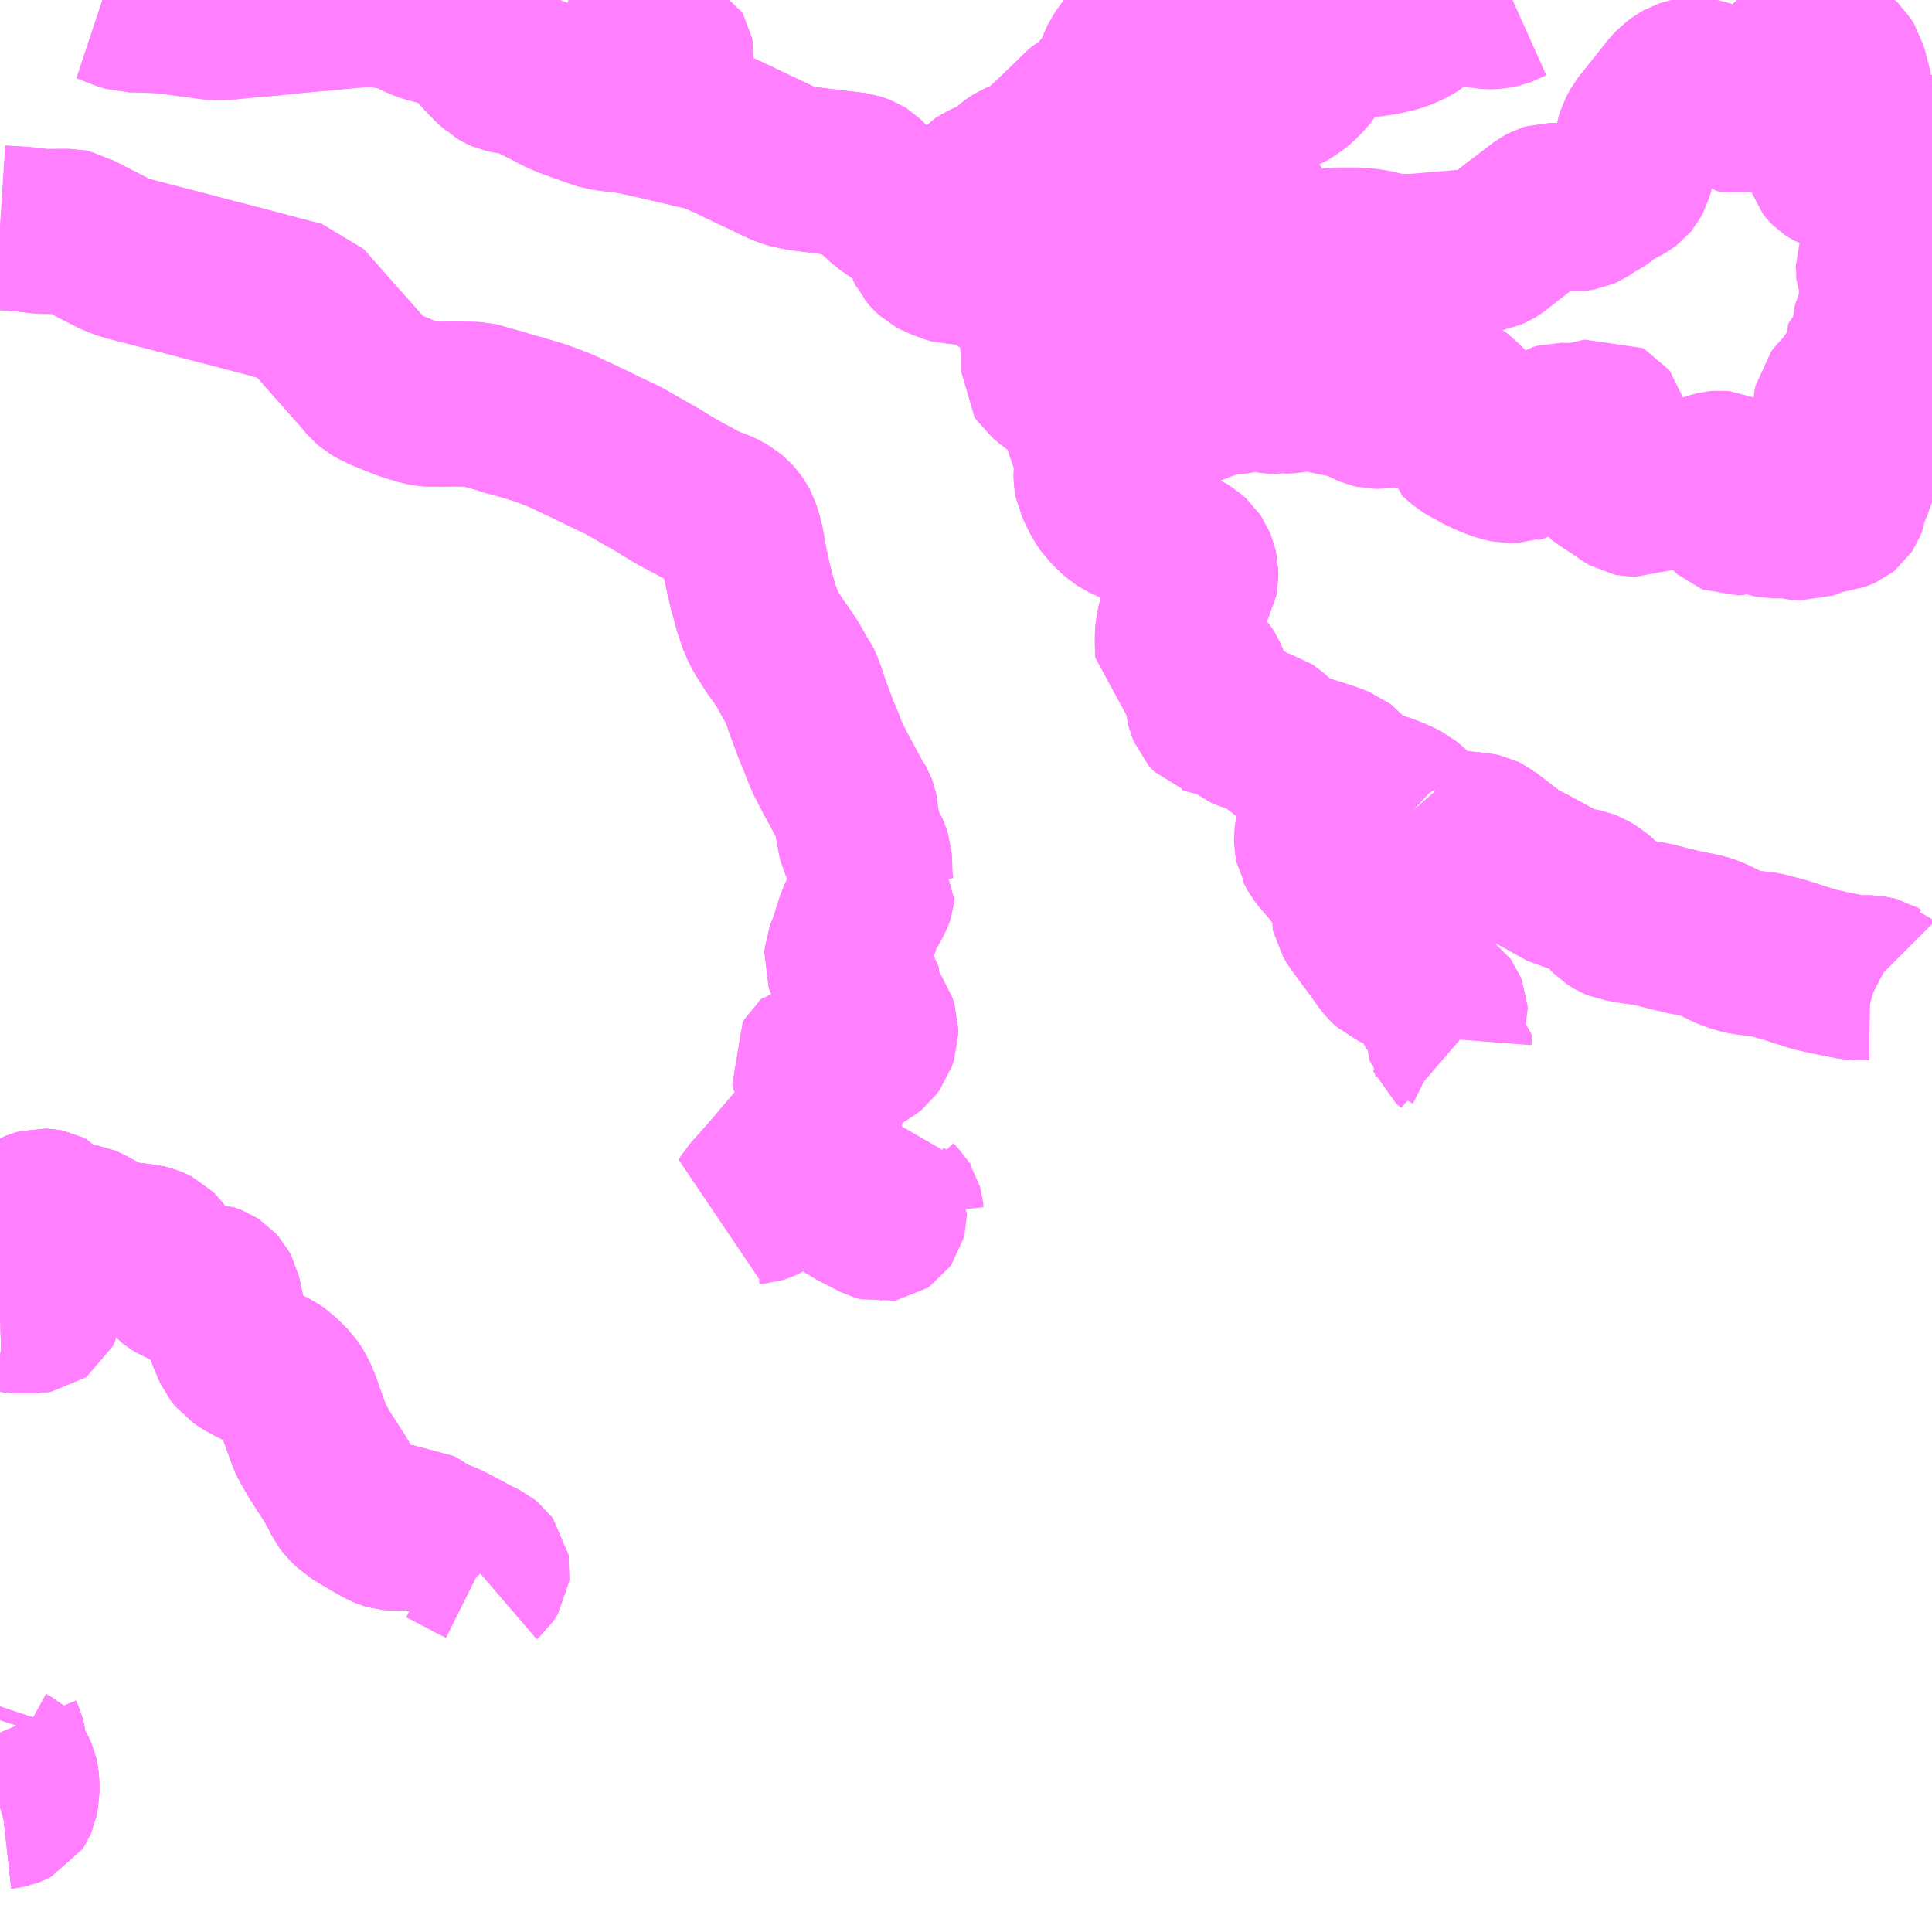 <?xml version="1.0" encoding="UTF-8"?>
<svg  xmlns="http://www.w3.org/2000/svg" xmlns:xlink="http://www.w3.org/1999/xlink" xmlns:go="http://purl.org/svgmap/profile" property="N07_001,N07_002,N07_003,N07_004,N07_005,N07_006,N07_007" viewBox="13833.984 -3708.984 8.789 8.789" go:dataArea="13833.984375 -3708.984375 8.7890625 8.7890625" >
<globalCoordinateSystem srsName="http://purl.org/crs/84" transform="matrix(100.0,0.0,0.0,-100.0,0.0,0.0)" />
<defs>
 <g id="p0" >
  <circle cx="0.0" cy="0.0" r="3" stroke="green" stroke-width="0.75" vector-effect="non-scaling-stroke" />
 </g>
</defs>
<g fill="none" fill-rule="evenodd" stroke="#FF00FF" stroke-width="0.75" opacity="0.5" vector-effect="non-scaling-stroke" stroke-linejoin="bevel" >
<path content="1,くびき野バス（株）,宮口線（中央病院・牧区方面）,12.5,10.5,10.5," xlink:title="1" d="M13840.406,-3705.291L13840.345,-3705.272L13840.34,-3705.271L13840.3,-3705.265L13840.294,-3705.264L13840.277,-3705.261L13840.244,-3705.253L13840.235,-3705.251L13840.213,-3705.25L13840.208,-3705.25L13840.192,-3705.251L13840.173,-3705.255L13840.165,-3705.256L13840.139,-3705.26L13840.121,-3705.262L13840.081,-3705.263L13840.07,-3705.264L13840.051,-3705.262L13840.041,-3705.262L13840.023,-3705.259L13840.003,-3705.246L13839.988,-3705.238L13839.985,-3705.228L13839.981,-3705.211L13839.976,-3705.188L13839.974,-3705.175L13839.973,-3705.167L13839.973,-3705.159L13839.973,-3705.152L13839.975,-3705.143L13839.976,-3705.138L13839.979,-3705.133L13839.983,-3705.124L13839.988,-3705.115L13840.001,-3705.098L13840.016,-3705.08L13840.032,-3705.062L13840.038,-3705.055L13840.078,-3705.006L13840.095,-3704.984L13840.114,-3704.967L13840.129,-3704.96L13840.151,-3704.953L13840.164,-3704.944L13840.17,-3704.938L13840.173,-3704.929L13840.173,-3704.919L13840.162,-3704.897L13840.158,-3704.887L13840.149,-3704.866L13840.142,-3704.849L13840.141,-3704.836L13840.144,-3704.822L13840.161,-3704.794L13840.244,-3704.682L13840.289,-3704.619L13840.305,-3704.601L13840.316,-3704.591L13840.337,-3704.582L13840.358,-3704.576L13840.376,-3704.567L13840.383,-3704.563L13840.39,-3704.559L13840.404,-3704.551L13840.441,-3704.522L13840.478,-3704.483L13840.488,-3704.471L13840.494,-3704.456L13840.498,-3704.441L13840.504,-3704.433L13840.512,-3704.428L13840.532,-3704.417L13840.549,-3704.405L13840.554,-3704.398L13840.558,-3704.388L13840.559,-3704.372L13840.553,-3704.353L13840.549,-3704.33L13840.557,-3704.314L13840.563,-3704.309L13840.571,-3704.304L13840.579,-3704.3L13840.578,-3704.285L13840.576,-3704.259L13840.579,-3704.253L13840.581,-3704.248L13840.603,-3704.229"/>
<path content="1,くびき野バス（株）,宮口線（中央病院・牧区方面）,12.5,10.5,10.5," xlink:title="1" d="M13840.406,-3705.291L13840.413,-3705.283L13840.451,-3705.234L13840.461,-3705.227L13840.464,-3705.225L13840.488,-3705.218L13840.508,-3705.215L13840.526,-3705.211L13840.556,-3705.202L13840.571,-3705.201L13840.591,-3705.2L13840.625,-3705.192L13840.631,-3705.192L13840.637,-3705.192L13840.656,-3705.19L13840.687,-3705.188L13840.695,-3705.186L13840.715,-3705.184L13840.724,-3705.182L13840.734,-3705.177L13840.741,-3705.172L13840.744,-3705.171L13840.862,-3705.08L13840.884,-3705.066L13840.916,-3705.049L13840.936,-3705.039L13841.016,-3704.996L13841.073,-3704.964L13841.113,-3704.942L13841.139,-3704.937L13841.15,-3704.937L13841.173,-3704.933L13841.191,-3704.929L13841.204,-3704.924L13841.219,-3704.915L13841.234,-3704.906L13841.256,-3704.887L13841.277,-3704.866L13841.306,-3704.833L13841.318,-3704.821L13841.33,-3704.813L13841.337,-3704.809L13841.344,-3704.806L13841.349,-3704.804L13841.355,-3704.803L13841.413,-3704.792L13841.434,-3704.79L13841.435,-3704.789L13841.447,-3704.788L13841.501,-3704.779L13841.583,-3704.758L13841.659,-3704.74L13841.678,-3704.737L13841.727,-3704.727L13841.744,-3704.722L13841.77,-3704.713L13841.843,-3704.677L13841.871,-3704.666L13841.911,-3704.654L13841.946,-3704.648L13841.98,-3704.646L13842.008,-3704.642L13842.056,-3704.63L13842.091,-3704.621L13842.139,-3704.606L13842.168,-3704.596L13842.192,-3704.589L13842.231,-3704.576L13842.305,-3704.559L13842.361,-3704.548L13842.395,-3704.541L13842.422,-3704.537L13842.492,-3704.536L13842.506,-3704.534L13842.521,-3704.53L13842.522,-3704.529L13842.533,-3704.523"/>
<path content="1,くびき野バス（株）,宮口線（中央病院・牧区方面）,12.5,10.5,10.5," xlink:title="1" d="M13834.45,-3708.984L13834.459,-3708.981L13834.468,-3708.978L13834.553,-3708.945L13834.564,-3708.942L13834.574,-3708.939L13834.575,-3708.939L13834.63,-3708.938L13834.679,-3708.936L13834.686,-3708.936L13834.735,-3708.933L13834.765,-3708.93L13834.784,-3708.927L13834.813,-3708.923L13834.835,-3708.92L13834.926,-3708.908L13834.949,-3708.905L13834.957,-3708.904L13834.975,-3708.904L13835.018,-3708.905L13835.044,-3708.908L13835.056,-3708.909L13835.137,-3708.917L13835.155,-3708.918L13835.221,-3708.924L13835.261,-3708.928L13835.276,-3708.929L13835.325,-3708.935L13835.417,-3708.943L13835.434,-3708.944L13835.456,-3708.947L13835.469,-3708.948L13835.477,-3708.948L13835.503,-3708.951L13835.588,-3708.959L13835.592,-3708.959L13835.632,-3708.962L13835.646,-3708.963L13835.662,-3708.963L13835.674,-3708.964L13835.684,-3708.963L13835.727,-3708.958L13835.756,-3708.954L13835.776,-3708.951L13835.784,-3708.949L13835.795,-3708.947L13835.807,-3708.944L13835.824,-3708.939L13835.845,-3708.93L13835.881,-3708.913L13835.884,-3708.912L13835.902,-3708.903L13835.927,-3708.894L13835.952,-3708.886L13836.07,-3708.864L13836.084,-3708.856L13836.094,-3708.848L13836.127,-3708.817L13836.136,-3708.805L13836.162,-3708.772L13836.17,-3708.762L13836.189,-3708.74L13836.252,-3708.679L13836.254,-3708.677L13836.271,-3708.667L13836.28,-3708.663L13836.294,-3708.66L13836.318,-3708.657L13836.348,-3708.651L13836.369,-3708.645L13836.392,-3708.638L13836.44,-3708.613L13836.494,-3708.586L13836.535,-3708.564L13836.583,-3708.544L13836.684,-3708.508L13836.707,-3708.5L13836.729,-3708.493L13836.75,-3708.49L13836.794,-3708.484L13836.81,-3708.48L13836.835,-3708.48L13836.877,-3708.473L13836.955,-3708.456L13837.167,-3708.406L13837.215,-3708.395L13837.225,-3708.391L13837.237,-3708.385L13837.251,-3708.38L13837.305,-3708.356L13837.386,-3708.317L13837.439,-3708.292L13837.531,-3708.248L13837.547,-3708.241L13837.572,-3708.231L13837.583,-3708.228L13837.611,-3708.222L13837.63,-3708.218L13837.661,-3708.214L13837.711,-3708.208L13837.756,-3708.202L13837.852,-3708.191L13837.872,-3708.188L13837.888,-3708.183L13837.901,-3708.178L13837.909,-3708.173L13837.957,-3708.125L13837.979,-3708.102L13837.985,-3708.096L13837.994,-3708.089L13837.999,-3708.084L13838.02,-3708.065L13838.044,-3708.048L13838.079,-3708.024L13838.123,-3708.002L13838.125,-3708.001L13838.146,-3707.99L13838.163,-3707.981L13838.18,-3707.969L13838.189,-3707.965L13838.195,-3707.96L13838.202,-3707.954L13838.2,-3707.921L13838.2,-3707.876L13838.211,-3707.854L13838.237,-3707.827L13838.259,-3707.815L13838.263,-3707.814L13838.305,-3707.798L13838.337,-3707.788L13838.358,-3707.789L13838.372,-3707.791L13838.393,-3707.796L13838.401,-3707.797L13838.42,-3707.802L13838.431,-3707.8L13838.454,-3707.792L13838.462,-3707.777L13838.477,-3707.763L13838.482,-3707.76L13838.507,-3707.749L13838.521,-3707.74L13838.528,-3707.737L13838.548,-3707.724L13838.551,-3707.721L13838.583,-3707.701L13838.618,-3707.671L13838.637,-3707.653L13838.666,-3707.624L13838.674,-3707.615L13838.702,-3707.585L13838.711,-3707.568L13838.716,-3707.554L13838.719,-3707.536L13838.721,-3707.519L13838.724,-3707.485L13838.726,-3707.443L13838.728,-3707.423L13838.729,-3707.36L13838.73,-3707.343L13838.729,-3707.296L13838.739,-3707.281L13838.773,-3707.253L13838.805,-3707.23L13838.844,-3707.201L13838.886,-3707.165L13838.895,-3707.154L13838.903,-3707.132L13838.914,-3707.093L13838.92,-3707.067L13838.934,-3707.025L13838.955,-3706.965L13838.962,-3706.936L13838.969,-3706.898L13838.974,-3706.873L13838.974,-3706.851L13838.973,-3706.848L13838.971,-3706.841L13838.97,-3706.829L13838.97,-3706.816L13838.971,-3706.804L13838.973,-3706.793L13838.991,-3706.755L13839.009,-3706.718L13839.028,-3706.691L13839.03,-3706.688L13839.044,-3706.675L13839.053,-3706.664L13839.082,-3706.64L13839.099,-3706.629L13839.127,-3706.615L13839.154,-3706.605L13839.165,-3706.601L13839.193,-3706.586L13839.229,-3706.556L13839.254,-3706.529L13839.273,-3706.513L13839.317,-3706.485L13839.344,-3706.472L13839.368,-3706.463L13839.383,-3706.454L13839.402,-3706.437L13839.412,-3706.422L13839.419,-3706.405L13839.424,-3706.383L13839.424,-3706.359L13839.421,-3706.343L13839.41,-3706.323L13839.395,-3706.291L13839.383,-3706.261L13839.353,-3706.166L13839.342,-3706.117L13839.34,-3706.09L13839.34,-3706.05L13839.341,-3706.002L13839.385,-3705.972L13839.421,-3705.949L13839.455,-3705.922L13839.46,-3705.916L13839.467,-3705.905L13839.47,-3705.898L13839.472,-3705.894L13839.473,-3705.891L13839.476,-3705.859L13839.476,-3705.843L13839.477,-3705.805L13839.479,-3705.785L13839.484,-3705.766L13839.49,-3705.751L13839.497,-3705.743L13839.501,-3705.739L13839.504,-3705.738L13839.516,-3705.733L13839.532,-3705.731L13839.588,-3705.73L13839.598,-3705.725L13839.608,-3705.717L13839.615,-3705.709L13839.621,-3705.7L13839.631,-3705.689L13839.656,-3705.671L13839.67,-3705.664L13839.694,-3705.658L13839.727,-3705.655L13839.744,-3705.65L13839.756,-3705.642L13839.786,-3705.616L13839.833,-3705.568L13839.843,-3705.562L13839.857,-3705.556L13839.941,-3705.533L13839.996,-3705.516L13840.035,-3705.503L13840.076,-3705.487L13840.085,-3705.48L13840.093,-3705.471L13840.109,-3705.431L13840.121,-3705.409L13840.128,-3705.401L13840.142,-3705.394L13840.177,-3705.387L13840.218,-3705.379L13840.252,-3705.371L13840.286,-3705.36L13840.333,-3705.341L13840.341,-3705.338L13840.36,-3705.327L13840.371,-3705.322L13840.372,-3705.32L13840.383,-3705.312L13840.392,-3705.304L13840.406,-3705.291"/>
<path content="1,くびき野バス（株）,清里線_01_on,3.5,3.0,3.0," xlink:title="1" d="M13833.984,-3707.948L13834.098,-3707.94L13834.136,-3707.936L13834.166,-3707.932L13834.185,-3707.931L13834.299,-3707.932L13834.313,-3707.929L13834.323,-3707.923L13834.411,-3707.878L13834.511,-3707.827L13834.559,-3707.809L13834.58,-3707.804L13834.711,-3707.77L13834.812,-3707.744L13834.918,-3707.716L13835.05,-3707.682L13835.221,-3707.637L13835.246,-3707.63L13835.304,-3707.615L13835.358,-3707.602L13835.523,-3707.415L13835.533,-3707.405L13835.535,-3707.402L13835.6,-3707.328L13835.615,-3707.312L13835.668,-3707.25L13835.681,-3707.239L13835.702,-3707.227L13835.717,-3707.22L13835.731,-3707.213L13835.836,-3707.171L13835.893,-3707.154L13835.909,-3707.149L13835.928,-3707.146L13835.951,-3707.145L13835.972,-3707.146L13835.977,-3707.146L13835.991,-3707.145L13836.049,-3707.146L13836.127,-3707.145L13836.151,-3707.144L13836.164,-3707.141L13836.191,-3707.133L13836.26,-3707.114L13836.303,-3707.1L13836.331,-3707.093L13836.436,-3707.062L13836.485,-3707.044L13836.536,-3707.024L13836.564,-3707.011L13836.672,-3706.96L13836.719,-3706.937L13836.792,-3706.902L13836.816,-3706.891L13836.986,-3706.794L13837.019,-3706.773L13837.061,-3706.748L13837.116,-3706.718L13837.144,-3706.703L13837.185,-3706.681L13837.218,-3706.667L13837.247,-3706.657L13837.268,-3706.647L13837.291,-3706.634L13837.308,-3706.62L13837.32,-3706.607L13837.332,-3706.59L13837.338,-3706.579L13837.348,-3706.55L13837.358,-3706.511L13837.362,-3706.496L13837.365,-3706.466L13837.385,-3706.371L13837.398,-3706.314L13837.424,-3706.218L13837.431,-3706.198L13837.433,-3706.192L13837.447,-3706.151L13837.465,-3706.115L13837.479,-3706.092L13837.497,-3706.064L13837.508,-3706.046L13837.54,-3706.002L13837.569,-3705.958L13837.582,-3705.936L13837.59,-3705.919L13837.595,-3705.91L13837.601,-3705.899L13837.618,-3705.876L13837.625,-3705.862L13837.639,-3705.825L13837.653,-3705.782L13837.664,-3705.751L13837.695,-3705.668L13837.702,-3705.651L13837.72,-3705.608L13837.729,-3705.584L13837.733,-3705.57L13837.74,-3705.556L13837.749,-3705.533L13837.78,-3705.474L13837.846,-3705.352L13837.859,-3705.327L13837.864,-3705.323L13837.871,-3705.311L13837.874,-3705.303L13837.876,-3705.293L13837.881,-3705.251L13837.887,-3705.219L13837.89,-3705.206L13837.895,-3705.173L13837.898,-3705.161L13837.905,-3705.146L13837.928,-3705.109L13837.932,-3705.1L13837.939,-3705.078L13837.94,-3705.062L13837.941,-3705.054L13837.941,-3705.016L13837.945,-3704.964L13837.947,-3704.951L13837.948,-3704.943L13837.95,-3704.934L13837.953,-3704.93L13837.952,-3704.921L13837.949,-3704.912L13837.946,-3704.905L13837.929,-3704.874L13837.902,-3704.826L13837.897,-3704.81L13837.89,-3704.795L13837.857,-3704.69L13837.847,-3704.665L13837.837,-3704.639L13837.835,-3704.617L13837.844,-3704.591L13837.881,-3704.55L13837.884,-3704.517L13837.884,-3704.442L13837.893,-3704.423L13837.958,-3704.335L13837.968,-3704.303L13837.968,-3704.281L13837.958,-3704.251L13837.941,-3704.228L13837.919,-3704.21L13837.896,-3704.198L13837.864,-3704.19L13837.725,-3704.173L13837.707,-3704.169L13837.701,-3704.163L13837.693,-3704.156L13837.686,-3704.144L13837.681,-3704.136L13837.687,-3704.11L13837.706,-3704.091L13837.722,-3704.082L13837.729,-3704.067L13837.73,-3704.053L13837.728,-3704.034L13837.726,-3704.004L13837.721,-3703.963L13837.719,-3703.939L13837.714,-3703.908L13837.707,-3703.887L13837.698,-3703.874L13837.688,-3703.862L13837.658,-3703.825L13837.646,-3703.812L13837.631,-3703.794L13837.608,-3703.768L13837.518,-3703.662L13837.481,-3703.619L13837.446,-3703.579L13837.402,-3703.531"/>
<path content="1,くびき野バス（株）,清里線_02_on,7.5,4.0,4.0," xlink:title="1" d="M13833.984,-3707.948L13834.064,-3707.943L13834.098,-3707.94L13834.136,-3707.936L13834.166,-3707.932L13834.185,-3707.931L13834.299,-3707.932L13834.313,-3707.929L13834.323,-3707.923L13834.411,-3707.878L13834.511,-3707.827L13834.559,-3707.809L13834.58,-3707.804L13834.711,-3707.77L13834.812,-3707.744L13834.918,-3707.716L13835.05,-3707.682L13835.221,-3707.637L13835.246,-3707.63L13835.304,-3707.615L13835.358,-3707.602L13835.523,-3707.415L13835.533,-3707.405L13835.545,-3707.391L13835.6,-3707.328L13835.615,-3707.312L13835.668,-3707.25L13835.681,-3707.239L13835.702,-3707.227L13835.717,-3707.22L13835.731,-3707.213L13835.836,-3707.171L13835.893,-3707.154L13835.909,-3707.149L13835.928,-3707.146L13835.951,-3707.145L13835.97,-3707.146L13835.974,-3707.146L13835.977,-3707.146L13835.991,-3707.145L13836.048,-3707.146L13836.127,-3707.145L13836.151,-3707.144L13836.164,-3707.141L13836.191,-3707.133L13836.26,-3707.114L13836.303,-3707.1L13836.331,-3707.093L13836.436,-3707.062L13836.485,-3707.044L13836.536,-3707.024L13836.564,-3707.011L13836.672,-3706.96L13836.719,-3706.937L13836.792,-3706.902L13836.816,-3706.891L13836.986,-3706.794L13837.019,-3706.773L13837.061,-3706.748L13837.116,-3706.718L13837.144,-3706.703L13837.185,-3706.681L13837.218,-3706.667L13837.247,-3706.657L13837.268,-3706.647L13837.291,-3706.634L13837.308,-3706.62L13837.32,-3706.607L13837.332,-3706.59L13837.338,-3706.579L13837.348,-3706.55L13837.358,-3706.511L13837.362,-3706.496L13837.365,-3706.466L13837.385,-3706.371L13837.398,-3706.314L13837.424,-3706.218L13837.431,-3706.198L13837.433,-3706.192L13837.447,-3706.151L13837.465,-3706.115L13837.479,-3706.092L13837.502,-3706.056L13837.508,-3706.046L13837.54,-3706.002L13837.569,-3705.958L13837.582,-3705.936L13837.592,-3705.917L13837.595,-3705.91L13837.601,-3705.899L13837.618,-3705.876L13837.625,-3705.862L13837.639,-3705.825L13837.653,-3705.782L13837.664,-3705.751L13837.695,-3705.668L13837.702,-3705.651L13837.72,-3705.608L13837.722,-3705.601L13837.74,-3705.556L13837.78,-3705.474L13837.798,-3705.441L13837.826,-3705.389L13837.846,-3705.352L13837.859,-3705.327L13837.864,-3705.323L13837.871,-3705.311L13837.874,-3705.303L13837.876,-3705.293L13837.881,-3705.251L13837.887,-3705.219L13837.89,-3705.206L13837.895,-3705.173L13837.898,-3705.161L13837.905,-3705.146L13837.928,-3705.109L13837.932,-3705.1L13837.939,-3705.078L13837.94,-3705.062L13837.941,-3705.04L13837.941,-3705.016L13837.942,-3704.999L13837.945,-3704.964L13837.947,-3704.951L13837.948,-3704.943L13837.95,-3704.934L13837.953,-3704.93L13837.952,-3704.921L13837.949,-3704.912L13837.946,-3704.905L13837.929,-3704.874L13837.902,-3704.826L13837.897,-3704.81L13837.89,-3704.795L13837.857,-3704.69L13837.847,-3704.665L13837.837,-3704.639L13837.835,-3704.617L13837.844,-3704.591L13837.881,-3704.55L13837.884,-3704.517L13837.884,-3704.442L13837.893,-3704.423L13837.958,-3704.335L13837.968,-3704.303L13837.968,-3704.281L13837.958,-3704.251L13837.941,-3704.228L13837.919,-3704.21L13837.896,-3704.198L13837.864,-3704.19L13837.725,-3704.173L13837.707,-3704.169L13837.701,-3704.163L13837.693,-3704.156L13837.686,-3704.144L13837.681,-3704.136L13837.687,-3704.11L13837.706,-3704.091L13837.722,-3704.082L13837.729,-3704.067L13837.73,-3704.053L13837.728,-3704.034L13837.726,-3704.004L13837.721,-3703.963L13837.719,-3703.939L13837.714,-3703.908L13837.707,-3703.887L13837.698,-3703.874L13837.682,-3703.855L13837.658,-3703.825L13837.646,-3703.812L13837.631,-3703.794L13837.608,-3703.768L13837.518,-3703.662L13837.481,-3703.619L13837.402,-3703.531L13837.391,-3703.513L13837.415,-3703.517L13837.431,-3703.518L13837.444,-3703.522L13837.466,-3703.532L13837.476,-3703.536L13837.506,-3703.557L13837.524,-3703.568L13837.528,-3703.571L13837.538,-3703.575L13837.575,-3703.577L13837.606,-3703.579L13837.64,-3703.581L13837.685,-3703.583L13837.734,-3703.583L13837.767,-3703.583L13837.772,-3703.582L13837.784,-3703.58L13837.791,-3703.576L13837.795,-3703.574L13837.806,-3703.568L13837.826,-3703.554L13837.834,-3703.546L13837.862,-3703.501L13837.87,-3703.495L13837.903,-3703.479L13837.969,-3703.445L13837.977,-3703.441L13837.984,-3703.439L13837.992,-3703.437L13837.998,-3703.438L13838.001,-3703.44L13838.006,-3703.447L13838.007,-3703.451L13838.007,-3703.463L13837.997,-3703.486L13837.982,-3703.514L13837.978,-3703.521L13837.976,-3703.527L13837.977,-3703.534L13837.979,-3703.545L13837.981,-3703.551L13837.985,-3703.561L13837.99,-3703.567L13838.001,-3703.571L13838.027,-3703.577L13838.035,-3703.551L13838.042,-3703.535L13838.05,-3703.524L13838.072,-3703.501L13838.079,-3703.49L13838.084,-3703.472L13838.086,-3703.453L13838.091,-3703.442L13838.097,-3703.435L13838.114,-3703.424L13838.156,-3703.404L13838.169,-3703.395L13838.18,-3703.387"/>
<path content="1,頸南バス（株）,新井・板倉線（上関田線A）,12.5,7.5,7.5," xlink:title="1" d="M13833.984,-3703.025L13834.023,-3703.026L13834.039,-3703.023L13834.062,-3703.022L13834.142,-3703.021L13834.154,-3703.023L13834.161,-3703.028L13834.167,-3703.04L13834.169,-3703.048L13834.17,-3703.061L13834.173,-3703.223L13834.174,-3703.274L13834.171,-3703.285L13834.166,-3703.296L13834.156,-3703.309L13834.127,-3703.33L13834.116,-3703.341L13834.108,-3703.352L13834.102,-3703.367L13834.099,-3703.381L13834.099,-3703.392L13834.101,-3703.407L13834.104,-3703.421L13834.112,-3703.435L13834.125,-3703.45L13834.135,-3703.461L13834.146,-3703.467L13834.156,-3703.471L13834.171,-3703.475L13834.189,-3703.474L13834.199,-3703.472L13834.207,-3703.468L13834.214,-3703.459L13834.219,-3703.439L13834.215,-3703.417L13834.214,-3703.389L13834.218,-3703.376L13834.225,-3703.367L13834.233,-3703.36L13834.245,-3703.357L13834.261,-3703.356L13834.28,-3703.363L13834.296,-3703.376L13834.306,-3703.387L13834.323,-3703.41L13834.365,-3703.402L13834.38,-3703.396L13834.41,-3703.379L13834.447,-3703.36L13834.489,-3703.337L13834.518,-3703.328L13834.628,-3703.315L13834.64,-3703.314L13834.659,-3703.309L13834.676,-3703.302L13834.688,-3703.296L13834.698,-3703.286L13834.704,-3703.278L13834.736,-3703.221L13834.741,-3703.209L13834.745,-3703.206L13834.752,-3703.191L13834.77,-3703.171L13834.779,-3703.164L13834.797,-3703.153L13834.819,-3703.144L13834.841,-3703.14L13834.852,-3703.138L13834.875,-3703.136L13834.931,-3703.135L13834.937,-3703.133L13834.947,-3703.129L13834.961,-3703.12L13834.97,-3703.11L13834.977,-3703.097L13834.983,-3703.071L13834.998,-3703.001L13835.005,-3702.971L13835.007,-3702.964L13835.032,-3702.9L13835.051,-3702.855L13835.056,-3702.844L13835.073,-3702.823L13835.095,-3702.808L13835.104,-3702.802L13835.137,-3702.784L13835.214,-3702.745L13835.234,-3702.733L13835.25,-3702.722L13835.272,-3702.7L13835.301,-3702.671L13835.309,-3702.659L13835.324,-3702.633L13835.34,-3702.596L13835.361,-3702.536L13835.382,-3702.479L13835.392,-3702.449L13835.403,-3702.426L13835.438,-3702.365L13835.512,-3702.25L13835.535,-3702.209L13835.555,-3702.168L13835.568,-3702.151L13835.596,-3702.124L13835.66,-3702.085L13835.686,-3702.07L13835.733,-3702.043L13835.752,-3702.036L13835.759,-3702.034L13835.784,-3702.032L13835.842,-3702.034L13835.863,-3702.034L13835.884,-3702.022L13835.897,-3702.013L13835.905,-3702.008L13835.939,-3701.981L13835.947,-3701.976L13835.952,-3701.968L13835.985,-3701.968L13835.997,-3701.964L13836.032,-3701.947L13836.056,-3701.934L13836.095,-3701.914L13836.109,-3701.906L13836.114,-3701.904L13836.125,-3701.897L13836.172,-3701.874L13836.18,-3701.87L13836.191,-3701.861L13836.2,-3701.849L13836.201,-3701.843L13836.2,-3701.835L13836.197,-3701.83L13836.189,-3701.818L13836.182,-3701.812"/>
<path content="1,頸南バス（株）,新井・板倉線（山寺薬師線A）,12.5,7.5,7.5," xlink:title="1" d="M13833.984,-3700.762L13833.994,-3700.765L13834.003,-3700.766L13834.022,-3700.77L13834.035,-3700.775L13834.047,-3700.781L13834.051,-3700.787L13834.054,-3700.794L13834.061,-3700.83L13834.061,-3700.863L13834.059,-3700.89L13834.056,-3700.904L13834.052,-3700.913L13834.043,-3700.93L13834.036,-3700.936L13834.014,-3700.948L13834.003,-3700.957L13834,-3700.961L13834,-3700.977L13834.005,-3701.012L13834.005,-3701.032L13834.004,-3701.045L13833.998,-3701.067L13833.992,-3701.083L13833.984,-3701.102M13833.984,-3701.159L13834,-3701.209L13834.002,-3701.215"/>
<path content="3,上越市,坪山線,3.0,0.0,0.0," xlink:title="3" d="M13838.454,-3707.792L13838.462,-3707.777L13838.477,-3707.763L13838.482,-3707.76L13838.507,-3707.749L13838.521,-3707.74L13838.528,-3707.737L13838.548,-3707.724L13838.551,-3707.721L13838.583,-3707.701L13838.618,-3707.671L13838.637,-3707.653L13838.666,-3707.624L13838.674,-3707.615L13838.682,-3707.608L13838.702,-3707.585L13838.708,-3707.577L13838.716,-3707.554L13838.719,-3707.536L13838.721,-3707.519L13838.724,-3707.485L13838.726,-3707.443L13838.728,-3707.423L13838.655,-3707.402"/>
<path content="3,上越市,坪山線,3.0,0.0,0.0," xlink:title="3" d="M13838.454,-3707.792L13838.476,-3707.788L13838.503,-3707.788L13838.516,-3707.79L13838.557,-3707.795L13838.587,-3707.793L13838.629,-3707.78L13838.736,-3707.735L13838.788,-3707.714L13838.795,-3707.71L13838.811,-3707.705L13838.813,-3707.704L13838.846,-3707.688L13838.885,-3707.663L13838.912,-3707.642L13838.945,-3707.612L13838.916,-3707.594L13838.901,-3707.583L13838.898,-3707.579L13838.896,-3707.576L13838.896,-3707.571L13838.897,-3707.561L13838.901,-3707.541L13838.903,-3707.523L13838.903,-3707.521"/>
<path content="3,上越市,坪山線,3.0,0.0,0.0," xlink:title="3" d="M13838.327,-3707.849L13838.344,-3707.84L13838.364,-3707.829L13838.391,-3707.816L13838.42,-3707.802L13838.431,-3707.8L13838.454,-3707.792"/>
<path content="3,上越市,坪山線,3.0,0.0,0.0," xlink:title="3" d="M13838.327,-3707.849L13838.298,-3707.865L13838.286,-3707.872L13838.276,-3707.881L13838.27,-3707.885L13838.248,-3707.904L13838.231,-3707.927L13838.214,-3707.945L13838.202,-3707.954L13838.189,-3707.965L13838.18,-3707.969L13838.163,-3707.981L13838.146,-3707.99L13838.125,-3708.001L13838.123,-3708.002L13838.079,-3708.024L13838.044,-3708.048L13838.02,-3708.065L13837.999,-3708.084L13837.994,-3708.089L13837.985,-3708.096L13837.979,-3708.102L13837.957,-3708.125L13837.928,-3708.155L13837.909,-3708.173L13837.901,-3708.178L13837.888,-3708.183L13837.872,-3708.188L13837.852,-3708.191L13837.756,-3708.202L13837.711,-3708.208L13837.661,-3708.214L13837.63,-3708.218L13837.624,-3708.22L13837.611,-3708.222L13837.593,-3708.225L13837.572,-3708.231L13837.547,-3708.241L13837.531,-3708.248L13837.439,-3708.292L13837.386,-3708.317L13837.305,-3708.356L13837.251,-3708.38L13837.237,-3708.385L13837.225,-3708.391L13837.211,-3708.396L13837.194,-3708.401L13837.19,-3708.402L13837.185,-3708.403L13837.167,-3708.406L13837.135,-3708.414L13836.953,-3708.457L13836.877,-3708.473L13836.835,-3708.48"/>
<path content="3,上越市,坪山線,3.0,0.0,0.0," xlink:title="3" d="M13836.835,-3708.48L13836.81,-3708.48"/>
<path content="3,上越市,坪山線,3.0,0.0,0.0," xlink:title="3" d="M13836.835,-3708.48L13836.88,-3708.494L13836.897,-3708.5L13836.915,-3708.509L13836.931,-3708.524L13836.938,-3708.534L13836.945,-3708.549L13836.959,-3708.608L13836.975,-3708.638L13836.989,-3708.654L13837.013,-3708.68L13837.027,-3708.697L13837.039,-3708.716L13837.04,-3708.726L13837.038,-3708.736L13837.034,-3708.743L13837.024,-3708.748L13837.004,-3708.752L13836.955,-3708.763L13836.932,-3708.77L13836.922,-3708.776L13836.917,-3708.782L13836.915,-3708.793L13836.919,-3708.83L13836.921,-3708.848L13836.925,-3708.863L13836.929,-3708.876L13836.935,-3708.887L13836.946,-3708.909L13836.964,-3708.939L13836.974,-3708.953L13836.984,-3708.963L13836.994,-3708.971L13837.01,-3708.974L13837.067,-3708.982L13837.085,-3708.984"/>
<path content="3,上越市,坪山線,3.0,0.0,0.0," xlink:title="3" d="M13839.646,-3708.984L13839.646,-3708.983L13839.642,-3708.977L13839.631,-3708.972L13839.617,-3708.972L13839.594,-3708.972L13839.562,-3708.976L13839.537,-3708.978L13839.511,-3708.98L13839.49,-3708.981L13839.48,-3708.979L13839.463,-3708.976L13839.426,-3708.963L13839.417,-3708.959L13839.406,-3708.954L13839.397,-3708.948L13839.394,-3708.945L13839.389,-3708.94L13839.373,-3708.919L13839.365,-3708.911L13839.36,-3708.905L13839.354,-3708.9L13839.35,-3708.895L13839.332,-3708.878L13839.323,-3708.872L13839.315,-3708.866L13839.306,-3708.862L13839.298,-3708.859L13839.281,-3708.854L13839.269,-3708.849L13839.262,-3708.847L13839.249,-3708.842L13839.229,-3708.833L13839.216,-3708.826L13839.201,-3708.818L13839.194,-3708.814L13839.179,-3708.805L13839.17,-3708.798L13839.149,-3708.78L13839.139,-3708.772L13839.126,-3708.76L13839.119,-3708.751L13839.113,-3708.744L13839.105,-3708.734L13839.096,-3708.72L13839.089,-3708.709L13839.082,-3708.694L13839.078,-3708.686L13839.074,-3708.675L13839.072,-3708.669L13839.067,-3708.658L13839.064,-3708.649L13839.06,-3708.638L13839.035,-3708.598L13839.015,-3708.574L13838.976,-3708.525L13838.958,-3708.502L13838.952,-3708.501L13838.948,-3708.5L13838.941,-3708.498L13838.926,-3708.491L13838.917,-3708.483L13838.798,-3708.368L13838.731,-3708.305L13838.7,-3708.282L13838.686,-3708.272L13838.65,-3708.253L13838.614,-3708.238L13838.6,-3708.229L13838.593,-3708.224L13838.584,-3708.216L13838.563,-3708.195L13838.549,-3708.183L13838.519,-3708.165L13838.498,-3708.157L13838.477,-3708.15L13838.459,-3708.142L13838.444,-3708.132L13838.43,-3708.117L13838.413,-3708.096L13838.391,-3708.062L13838.381,-3708.041L13838.377,-3708.027L13838.377,-3707.985L13838.378,-3707.964L13838.379,-3707.955L13838.378,-3707.92L13838.371,-3707.898L13838.363,-3707.887L13838.327,-3707.849"/>
<path content="3,上越市,宮口線,12.0,11.0,0.0," xlink:title="3" d="M13840.406,-3705.291L13840.345,-3705.272L13840.34,-3705.271L13840.3,-3705.265L13840.294,-3705.264L13840.277,-3705.261L13840.244,-3705.253L13840.235,-3705.251L13840.208,-3705.25L13840.192,-3705.251L13840.173,-3705.255L13840.165,-3705.256L13840.139,-3705.26L13840.121,-3705.262L13840.081,-3705.263L13840.07,-3705.264L13840.051,-3705.262L13840.041,-3705.262L13840.023,-3705.259L13840.003,-3705.246L13839.988,-3705.238L13839.985,-3705.228L13839.981,-3705.211L13839.976,-3705.188L13839.974,-3705.175L13839.973,-3705.167L13839.973,-3705.159L13839.973,-3705.152L13839.975,-3705.143L13839.976,-3705.138L13839.979,-3705.133L13839.983,-3705.124L13839.988,-3705.115L13840.001,-3705.098L13840.016,-3705.08L13840.032,-3705.062L13840.038,-3705.055L13840.078,-3705.006L13840.095,-3704.984L13840.114,-3704.967L13840.129,-3704.96L13840.151,-3704.953L13840.164,-3704.944L13840.17,-3704.938L13840.173,-3704.929L13840.173,-3704.919L13840.162,-3704.897L13840.158,-3704.887L13840.149,-3704.866L13840.142,-3704.849L13840.141,-3704.836L13840.144,-3704.822L13840.161,-3704.794L13840.244,-3704.682L13840.289,-3704.619L13840.305,-3704.601L13840.316,-3704.591L13840.337,-3704.582L13840.358,-3704.576L13840.376,-3704.567L13840.383,-3704.563L13840.39,-3704.559L13840.404,-3704.551L13840.441,-3704.522L13840.478,-3704.483L13840.488,-3704.471L13840.494,-3704.456L13840.498,-3704.441L13840.504,-3704.433L13840.512,-3704.428L13840.532,-3704.417L13840.549,-3704.405L13840.554,-3704.398L13840.558,-3704.388L13840.559,-3704.372L13840.553,-3704.353L13840.549,-3704.33L13840.557,-3704.314L13840.563,-3704.309L13840.571,-3704.304L13840.579,-3704.3L13840.578,-3704.285L13840.576,-3704.259L13840.579,-3704.253L13840.581,-3704.248L13840.589,-3704.241L13840.603,-3704.229"/>
<path content="3,上越市,宮口線,12.0,11.0,0.0," xlink:title="3" d="M13840.406,-3705.291L13840.413,-3705.283L13840.451,-3705.234L13840.461,-3705.227L13840.464,-3705.225L13840.488,-3705.218L13840.508,-3705.215L13840.526,-3705.211L13840.556,-3705.202L13840.571,-3705.201L13840.591,-3705.2L13840.625,-3705.192L13840.637,-3705.192L13840.687,-3705.188L13840.695,-3705.186L13840.715,-3705.184L13840.724,-3705.182L13840.734,-3705.177L13840.741,-3705.172L13840.744,-3705.171L13840.862,-3705.08L13840.884,-3705.066L13840.916,-3705.049L13840.936,-3705.039L13841.016,-3704.996L13841.073,-3704.964L13841.113,-3704.942L13841.139,-3704.937L13841.15,-3704.937L13841.173,-3704.933L13841.191,-3704.929L13841.204,-3704.924L13841.219,-3704.915L13841.234,-3704.906L13841.256,-3704.887L13841.277,-3704.866L13841.306,-3704.833L13841.318,-3704.821L13841.33,-3704.813L13841.337,-3704.809L13841.344,-3704.806L13841.349,-3704.804L13841.355,-3704.803L13841.413,-3704.792L13841.435,-3704.789L13841.447,-3704.788L13841.501,-3704.779L13841.583,-3704.758L13841.659,-3704.74L13841.678,-3704.737L13841.727,-3704.727L13841.744,-3704.722L13841.77,-3704.713L13841.843,-3704.677L13841.871,-3704.666L13841.911,-3704.654L13841.946,-3704.648L13841.98,-3704.646L13842.011,-3704.642L13842.056,-3704.63L13842.091,-3704.621L13842.139,-3704.606L13842.168,-3704.596L13842.192,-3704.589L13842.231,-3704.576L13842.305,-3704.559L13842.361,-3704.548L13842.395,-3704.541L13842.422,-3704.537L13842.492,-3704.536L13842.506,-3704.534L13842.521,-3704.53L13842.531,-3704.524L13842.533,-3704.523"/>
<path content="3,上越市,宮口線,12.0,11.0,0.0," xlink:title="3" d="M13834.45,-3708.984L13834.459,-3708.981L13834.468,-3708.978L13834.553,-3708.945L13834.564,-3708.942L13834.574,-3708.939L13834.575,-3708.939L13834.63,-3708.938L13834.686,-3708.936L13834.735,-3708.933L13834.765,-3708.93L13834.835,-3708.92L13834.926,-3708.908L13834.949,-3708.905L13834.957,-3708.904L13834.975,-3708.904L13835.018,-3708.905L13835.044,-3708.908L13835.056,-3708.909L13835.137,-3708.917L13835.155,-3708.918L13835.221,-3708.924L13835.261,-3708.928L13835.276,-3708.929L13835.325,-3708.935L13835.417,-3708.943L13835.434,-3708.944L13835.456,-3708.947L13835.469,-3708.948L13835.477,-3708.948L13835.503,-3708.951L13835.588,-3708.959L13835.592,-3708.959L13835.632,-3708.962L13835.646,-3708.963L13835.662,-3708.963L13835.674,-3708.964L13835.684,-3708.963L13835.727,-3708.958L13835.756,-3708.954L13835.776,-3708.951L13835.784,-3708.949L13835.795,-3708.947L13835.807,-3708.944L13835.824,-3708.939L13835.845,-3708.93L13835.881,-3708.913L13835.884,-3708.912L13835.902,-3708.903L13835.927,-3708.894L13835.952,-3708.886L13836.07,-3708.864L13836.084,-3708.856L13836.094,-3708.848L13836.127,-3708.817L13836.189,-3708.74L13836.231,-3708.696L13836.252,-3708.679L13836.254,-3708.677L13836.271,-3708.667L13836.28,-3708.663L13836.294,-3708.66L13836.318,-3708.657L13836.348,-3708.651L13836.369,-3708.645L13836.392,-3708.638L13836.44,-3708.613L13836.494,-3708.586L13836.535,-3708.564L13836.583,-3708.544L13836.684,-3708.508L13836.707,-3708.5L13836.729,-3708.493L13836.75,-3708.49L13836.794,-3708.484L13836.81,-3708.48L13836.835,-3708.48L13836.877,-3708.473L13837.167,-3708.406L13837.211,-3708.396L13837.225,-3708.391L13837.237,-3708.385L13837.251,-3708.38L13837.305,-3708.356L13837.386,-3708.317L13837.439,-3708.292L13837.531,-3708.248L13837.547,-3708.241L13837.572,-3708.231L13837.611,-3708.222L13837.63,-3708.218L13837.661,-3708.214L13837.711,-3708.208L13837.756,-3708.202L13837.852,-3708.191L13837.872,-3708.188L13837.888,-3708.183L13837.901,-3708.178L13837.909,-3708.173L13837.957,-3708.125L13837.979,-3708.102L13837.985,-3708.096L13837.994,-3708.089L13837.999,-3708.084L13838.02,-3708.065L13838.044,-3708.048L13838.079,-3708.024L13838.123,-3708.002L13838.125,-3708.001L13838.146,-3707.99L13838.163,-3707.981L13838.18,-3707.969L13838.189,-3707.965L13838.202,-3707.954L13838.2,-3707.921L13838.2,-3707.876L13838.205,-3707.861L13838.218,-3707.846L13838.227,-3707.836L13838.229,-3707.834L13838.237,-3707.827L13838.259,-3707.815L13838.305,-3707.798L13838.321,-3707.793L13838.337,-3707.788L13838.358,-3707.789L13838.372,-3707.791L13838.393,-3707.796L13838.401,-3707.797L13838.42,-3707.802L13838.431,-3707.8L13838.454,-3707.792L13838.462,-3707.777L13838.477,-3707.763L13838.482,-3707.76L13838.507,-3707.749L13838.521,-3707.74L13838.528,-3707.737L13838.548,-3707.724L13838.551,-3707.721L13838.583,-3707.701L13838.618,-3707.671L13838.637,-3707.653L13838.666,-3707.624L13838.674,-3707.615L13838.702,-3707.585L13838.708,-3707.577L13838.716,-3707.554L13838.719,-3707.536L13838.721,-3707.519L13838.724,-3707.485L13838.726,-3707.443L13838.728,-3707.423L13838.729,-3707.36L13838.73,-3707.343L13838.729,-3707.296L13838.739,-3707.281L13838.773,-3707.253L13838.805,-3707.23L13838.844,-3707.201L13838.886,-3707.165L13838.895,-3707.154L13838.903,-3707.132L13838.914,-3707.093L13838.92,-3707.067L13838.934,-3707.025L13838.955,-3706.965L13838.962,-3706.936L13838.969,-3706.898L13838.974,-3706.873L13838.974,-3706.851L13838.973,-3706.848L13838.971,-3706.841L13838.97,-3706.829L13838.97,-3706.816L13838.971,-3706.804L13838.973,-3706.793L13838.989,-3706.759L13839.009,-3706.718L13839.028,-3706.691L13839.044,-3706.675L13839.053,-3706.664L13839.082,-3706.64L13839.099,-3706.629L13839.127,-3706.615L13839.154,-3706.605L13839.165,-3706.601L13839.193,-3706.586L13839.229,-3706.556L13839.254,-3706.529L13839.273,-3706.513L13839.317,-3706.485L13839.344,-3706.472L13839.368,-3706.463L13839.383,-3706.454L13839.402,-3706.437L13839.412,-3706.422L13839.419,-3706.405L13839.424,-3706.383L13839.424,-3706.359L13839.421,-3706.343L13839.41,-3706.323L13839.395,-3706.291L13839.383,-3706.261L13839.353,-3706.166L13839.342,-3706.117L13839.339,-3706.086L13839.34,-3706.05L13839.341,-3706.002L13839.385,-3705.972L13839.421,-3705.949L13839.455,-3705.922L13839.46,-3705.916L13839.469,-3705.903L13839.47,-3705.898L13839.473,-3705.891L13839.476,-3705.859L13839.477,-3705.805L13839.479,-3705.785L13839.484,-3705.766L13839.49,-3705.751L13839.497,-3705.743L13839.501,-3705.739L13839.504,-3705.738L13839.516,-3705.733L13839.532,-3705.731L13839.588,-3705.73L13839.598,-3705.725L13839.608,-3705.717L13839.615,-3705.709L13839.621,-3705.7L13839.631,-3705.689L13839.656,-3705.671L13839.67,-3705.664L13839.694,-3705.658L13839.727,-3705.655L13839.744,-3705.65L13839.756,-3705.642L13839.786,-3705.616L13839.833,-3705.568L13839.843,-3705.562L13839.857,-3705.556L13839.941,-3705.533L13839.996,-3705.516L13840.035,-3705.503L13840.076,-3705.487L13840.085,-3705.48L13840.093,-3705.471L13840.109,-3705.431L13840.121,-3705.409L13840.128,-3705.401L13840.142,-3705.394L13840.177,-3705.387L13840.218,-3705.379L13840.252,-3705.371L13840.286,-3705.36L13840.333,-3705.341L13840.341,-3705.338L13840.371,-3705.322L13840.383,-3705.312L13840.406,-3705.291"/>
<path content="3,上越市,平山線,3.0,0.0,0.0," xlink:title="3" d="M13838.454,-3707.792L13838.462,-3707.777L13838.477,-3707.763L13838.482,-3707.76L13838.507,-3707.749L13838.521,-3707.74L13838.528,-3707.737L13838.548,-3707.724L13838.551,-3707.721L13838.583,-3707.701L13838.618,-3707.671L13838.637,-3707.653L13838.666,-3707.624L13838.674,-3707.615L13838.682,-3707.608L13838.702,-3707.585L13838.708,-3707.577L13838.716,-3707.554L13838.719,-3707.536L13838.721,-3707.519L13838.724,-3707.485L13838.726,-3707.443L13838.728,-3707.423L13838.655,-3707.402"/>
<path content="3,上越市,平山線,3.0,0.0,0.0," xlink:title="3" d="M13838.454,-3707.792L13838.476,-3707.788L13838.503,-3707.788L13838.516,-3707.79L13838.557,-3707.795L13838.587,-3707.793L13838.629,-3707.78L13838.736,-3707.735L13838.788,-3707.714L13838.795,-3707.71L13838.811,-3707.705L13838.813,-3707.704L13838.846,-3707.688L13838.885,-3707.663L13838.912,-3707.642L13838.945,-3707.612L13838.916,-3707.594L13838.901,-3707.583L13838.898,-3707.579L13838.896,-3707.576L13838.896,-3707.571L13838.897,-3707.561L13838.901,-3707.541L13838.903,-3707.523L13838.903,-3707.521"/>
<path content="3,上越市,平山線,3.0,0.0,0.0," xlink:title="3" d="M13838.327,-3707.849L13838.344,-3707.84L13838.364,-3707.829L13838.391,-3707.816L13838.42,-3707.802L13838.431,-3707.8L13838.454,-3707.792"/>
<path content="3,上越市,平山線,3.0,0.0,0.0," xlink:title="3" d="M13838.327,-3707.849L13838.298,-3707.865L13838.286,-3707.872L13838.276,-3707.881L13838.27,-3707.885L13838.248,-3707.904"/>
<path content="3,上越市,平山線,3.0,0.0,0.0," xlink:title="3" d="M13838.958,-3708.502L13838.952,-3708.501L13838.948,-3708.5L13838.941,-3708.498L13838.926,-3708.491L13838.917,-3708.483L13838.798,-3708.368L13838.731,-3708.305L13838.7,-3708.282L13838.686,-3708.272L13838.65,-3708.253L13838.614,-3708.238L13838.6,-3708.229L13838.593,-3708.224L13838.584,-3708.216L13838.563,-3708.195L13838.549,-3708.183L13838.519,-3708.165L13838.498,-3708.157L13838.477,-3708.15L13838.459,-3708.142L13838.444,-3708.132L13838.43,-3708.117L13838.413,-3708.096L13838.391,-3708.062L13838.381,-3708.041L13838.377,-3708.027L13838.377,-3707.985L13838.378,-3707.964L13838.379,-3707.955L13838.378,-3707.92L13838.371,-3707.898L13838.363,-3707.887L13838.327,-3707.849"/>
<path content="3,上越市,平山線,3.0,0.0,0.0," xlink:title="3" d="M13838.958,-3708.502L13838.976,-3708.525L13839.015,-3708.574L13839.035,-3708.598L13839.06,-3708.638L13839.064,-3708.649L13839.067,-3708.658L13839.072,-3708.669L13839.074,-3708.675L13839.078,-3708.686L13839.082,-3708.694L13839.089,-3708.709L13839.096,-3708.72L13839.105,-3708.734L13839.113,-3708.744L13839.119,-3708.751L13839.126,-3708.76L13839.139,-3708.772L13839.149,-3708.78L13839.17,-3708.798L13839.179,-3708.805L13839.194,-3708.814L13839.201,-3708.818L13839.216,-3708.826L13839.229,-3708.833L13839.249,-3708.842L13839.262,-3708.847L13839.269,-3708.849L13839.281,-3708.854L13839.298,-3708.859L13839.306,-3708.862L13839.315,-3708.866L13839.323,-3708.872L13839.332,-3708.878L13839.35,-3708.895L13839.354,-3708.9L13839.36,-3708.905L13839.365,-3708.911L13839.373,-3708.919L13839.389,-3708.94L13839.394,-3708.945L13839.397,-3708.948L13839.406,-3708.954L13839.417,-3708.959L13839.426,-3708.963L13839.463,-3708.976L13839.48,-3708.979L13839.49,-3708.981L13839.511,-3708.98L13839.537,-3708.978L13839.562,-3708.976L13839.594,-3708.972L13839.617,-3708.972L13839.631,-3708.972L13839.642,-3708.977L13839.646,-3708.983L13839.646,-3708.984"/>
<path content="3,上越市,平山線,3.0,0.0,0.0," xlink:title="3" d="M13840.865,-3708.984L13840.836,-3708.971L13840.824,-3708.965L13840.811,-3708.96L13840.795,-3708.956L13840.78,-3708.954L13840.768,-3708.953L13840.759,-3708.953L13840.749,-3708.954L13840.734,-3708.955L13840.704,-3708.961L13840.682,-3708.964L13840.664,-3708.965L13840.627,-3708.965L13840.615,-3708.965L13840.608,-3708.964L13840.598,-3708.964L13840.584,-3708.962L13840.542,-3708.956L13840.529,-3708.954L13840.515,-3708.952L13840.506,-3708.95L13840.497,-3708.946L13840.488,-3708.942L13840.477,-3708.936L13840.468,-3708.928L13840.444,-3708.908L13840.425,-3708.894L13840.416,-3708.887L13840.405,-3708.88L13840.394,-3708.874L13840.384,-3708.869L13840.373,-3708.863L13840.359,-3708.858L13840.347,-3708.853L13840.333,-3708.849L13840.316,-3708.844L13840.301,-3708.841L13840.279,-3708.836L13840.257,-3708.832L13840.221,-3708.827L13840.194,-3708.824L13840.169,-3708.823L13840.153,-3708.822L13840.122,-3708.822L13840.097,-3708.823L13840.061,-3708.823L13840.052,-3708.822L13840.044,-3708.82L13840.033,-3708.816L13840.023,-3708.812L13840.014,-3708.805L13840.002,-3708.795L13839.993,-3708.785L13839.985,-3708.775L13839.977,-3708.762L13839.966,-3708.744L13839.962,-3708.736L13839.96,-3708.73L13839.947,-3708.7L13839.929,-3708.663L13839.925,-3708.657L13839.918,-3708.648L13839.908,-3708.638L13839.885,-3708.615L13839.878,-3708.609L13839.858,-3708.594L13839.822,-3708.572L13839.762,-3708.549L13839.687,-3708.526L13839.661,-3708.521L13839.633,-3708.518L13839.588,-3708.515L13839.519,-3708.515L13839.495,-3708.518L13839.464,-3708.528L13839.442,-3708.538L13839.41,-3708.552L13839.391,-3708.557L13839.374,-3708.558L13839.363,-3708.558L13839.334,-3708.558L13839.306,-3708.555L13839.281,-3708.55L13839.263,-3708.544L13839.24,-3708.535L13839.224,-3708.527L13839.167,-3708.495L13839.155,-3708.49L13839.144,-3708.488L13839.126,-3708.487L13839.075,-3708.492L13839.008,-3708.504L13838.984,-3708.504L13838.976,-3708.504L13838.958,-3708.502"/>
<path content="3,上越市,高谷線,3.0,0.0,0.0," xlink:title="3" d="M13838.728,-3707.423L13838.655,-3707.402"/>
<path content="3,上越市,高谷線,3.0,0.0,0.0," xlink:title="3" d="M13838.728,-3707.423L13838.729,-3707.36L13838.782,-3707.329L13838.797,-3707.319L13838.816,-3707.303L13838.819,-3707.299L13838.823,-3707.29L13838.826,-3707.263L13838.828,-3707.255L13838.833,-3707.248L13838.847,-3707.234L13838.878,-3707.212L13838.912,-3707.191L13838.952,-3707.172L13838.977,-3707.162L13839.009,-3707.153L13839.042,-3707.146L13839.064,-3707.143L13839.091,-3707.14L13839.137,-3707.137L13839.258,-3707.133L13839.27,-3707.133L13839.328,-3707.133L13839.351,-3707.135L13839.372,-3707.138L13839.393,-3707.144L13839.457,-3707.169L13839.491,-3707.181L13839.539,-3707.193L13839.564,-3707.197L13839.603,-3707.201L13839.631,-3707.206L13839.672,-3707.215L13839.681,-3707.218L13839.691,-3707.219L13839.693,-3707.219L13839.696,-3707.22L13839.703,-3707.22L13839.709,-3707.219L13839.72,-3707.216L13839.734,-3707.21L13839.736,-3707.209L13839.769,-3707.204L13839.799,-3707.201L13839.81,-3707.203L13839.848,-3707.205L13839.878,-3707.21L13839.911,-3707.219L13839.936,-3707.221L13839.938,-3707.221L13839.967,-3707.22L13839.992,-3707.216L13840.029,-3707.203L13840.035,-3707.2L13840.068,-3707.188L13840.09,-3707.187L13840.12,-3707.182L13840.146,-3707.175L13840.174,-3707.164L13840.21,-3707.145L13840.227,-3707.138L13840.24,-3707.135L13840.254,-3707.135L13840.269,-3707.137L13840.285,-3707.142L13840.299,-3707.144L13840.314,-3707.143L13840.33,-3707.138L13840.349,-3707.127L13840.359,-3707.122L13840.378,-3707.125L13840.391,-3707.133L13840.402,-3707.149L13840.41,-3707.167L13840.419,-3707.177L13840.431,-3707.182L13840.44,-3707.183L13840.465,-3707.183L13840.481,-3707.181L13840.509,-3707.181L13840.539,-3707.185L13840.562,-3707.191L13840.58,-3707.19L13840.596,-3707.183L13840.607,-3707.174L13840.643,-3707.142L13840.651,-3707.133L13840.652,-3707.129L13840.652,-3707.116L13840.647,-3707.101L13840.634,-3707.057L13840.632,-3707.048L13840.625,-3707.021L13840.625,-3707.006L13840.628,-3706.995L13840.633,-3706.99L13840.653,-3706.973L13840.67,-3706.963L13840.707,-3706.943L13840.717,-3706.937L13840.752,-3706.92L13840.792,-3706.904L13840.799,-3706.901L13840.805,-3706.899L13840.835,-3706.891L13840.849,-3706.888L13840.879,-3706.888L13840.883,-3706.888L13840.888,-3706.89L13840.892,-3706.891L13840.895,-3706.892L13840.898,-3706.893L13840.903,-3706.895L13840.905,-3706.897L13840.907,-3706.898L13840.91,-3706.901L13840.912,-3706.903L13840.913,-3706.906L13840.914,-3706.909L13840.914,-3706.911L13840.915,-3706.913L13840.916,-3706.92L13840.917,-3706.931L13840.922,-3706.945L13840.928,-3706.956L13840.935,-3706.964L13840.95,-3706.976L13840.977,-3706.991L13840.985,-3706.995L13841.012,-3707.009L13841.045,-3707.034L13841.064,-3707.046L13841.078,-3707.05L13841.117,-3707.049L13841.165,-3707.048L13841.208,-3707.057L13841.229,-3707.063L13841.274,-3707.073L13841.283,-3707.068L13841.287,-3707.063L13841.289,-3707.055L13841.291,-3707.016L13841.289,-3706.963L13841.284,-3706.941L13841.267,-3706.91L13841.261,-3706.896L13841.258,-3706.883L13841.256,-3706.859L13841.256,-3706.851L13841.257,-3706.843L13841.26,-3706.837L13841.265,-3706.83L13841.291,-3706.811L13841.355,-3706.77L13841.371,-3706.757L13841.379,-3706.752L13841.385,-3706.748L13841.404,-3706.737L13841.409,-3706.736L13841.438,-3706.735L13841.445,-3706.738L13841.477,-3706.752L13841.521,-3706.758L13841.549,-3706.769L13841.566,-3706.774L13841.587,-3706.774L13841.597,-3706.773L13841.614,-3706.768L13841.631,-3706.766L13841.645,-3706.768L13841.663,-3706.774L13841.679,-3706.783L13841.722,-3706.806L13841.749,-3706.817L13841.781,-3706.828L13841.795,-3706.831L13841.808,-3706.832L13841.819,-3706.831L13841.828,-3706.827L13841.833,-3706.823L13841.834,-3706.818L13841.838,-3706.806L13841.836,-3706.762L13841.835,-3706.719L13841.838,-3706.699L13841.848,-3706.669L13841.853,-3706.661L13841.861,-3706.654L13841.871,-3706.65L13841.891,-3706.651L13841.9,-3706.654L13841.925,-3706.666L13841.948,-3706.667L13841.96,-3706.666L13841.982,-3706.66L13842.014,-3706.647L13842.033,-3706.64L13842.048,-3706.637L13842.078,-3706.637L13842.098,-3706.639L13842.134,-3706.637L13842.141,-3706.636L13842.161,-3706.63L13842.178,-3706.627L13842.193,-3706.626L13842.201,-3706.629L13842.204,-3706.63L13842.246,-3706.649L13842.28,-3706.657L13842.305,-3706.661L13842.326,-3706.666L13842.342,-3706.668L13842.354,-3706.672L13842.363,-3706.676L13842.368,-3706.68L13842.372,-3706.686L13842.38,-3706.706L13842.382,-3706.722L13842.384,-3706.739L13842.39,-3706.756L13842.403,-3706.778L13842.413,-3706.798L13842.416,-3706.811L13842.417,-3706.817L13842.424,-3706.85L13842.428,-3706.861L13842.432,-3706.866L13842.439,-3706.872L13842.451,-3706.878L13842.465,-3706.881L13842.484,-3706.881L13842.486,-3706.895L13842.488,-3706.93L13842.496,-3706.947L13842.495,-3706.955L13842.49,-3706.966L13842.482,-3706.975L13842.471,-3706.98L13842.451,-3706.986L13842.441,-3706.994L13842.432,-3707.006L13842.423,-3707.029L13842.417,-3707.038L13842.411,-3707.043L13842.406,-3707.046L13842.395,-3707.048L13842.355,-3707.048L13842.342,-3707.052L13842.335,-3707.055L13842.332,-3707.062L13842.33,-3707.072L13842.331,-3707.087L13842.333,-3707.131L13842.338,-3707.156L13842.345,-3707.165L13842.384,-3707.208L13842.392,-3707.218L13842.4,-3707.229L13842.449,-3707.298L13842.469,-3707.321L13842.479,-3707.33L13842.488,-3707.34L13842.487,-3707.358L13842.474,-3707.385L13842.474,-3707.389L13842.476,-3707.395L13842.507,-3707.421L13842.512,-3707.427L13842.511,-3707.448L13842.509,-3707.456L13842.509,-3707.489L13842.512,-3707.5L13842.516,-3707.509L13842.518,-3707.513L13842.528,-3707.52L13842.549,-3707.531L13842.568,-3707.545L13842.575,-3707.555L13842.581,-3707.565L13842.582,-3707.575L13842.576,-3707.588L13842.561,-3707.607L13842.536,-3707.636L13842.53,-3707.643L13842.529,-3707.646L13842.528,-3707.65L13842.529,-3707.653L13842.531,-3707.656L13842.535,-3707.66L13842.537,-3707.661L13842.543,-3707.664L13842.549,-3707.665L13842.564,-3707.665L13842.581,-3707.662L13842.599,-3707.656L13842.613,-3707.655L13842.624,-3707.66L13842.659,-3707.69L13842.667,-3707.7L13842.669,-3707.707L13842.669,-3707.714L13842.668,-3707.719L13842.666,-3707.721L13842.663,-3707.723L13842.656,-3707.726L13842.646,-3707.723L13842.632,-3707.715L13842.614,-3707.699L13842.606,-3707.692L13842.599,-3707.691L13842.586,-3707.692L13842.559,-3707.7L13842.547,-3707.705L13842.542,-3707.708L13842.537,-3707.711L13842.534,-3707.713L13842.531,-3707.716L13842.53,-3707.718L13842.53,-3707.721L13842.531,-3707.747L13842.531,-3707.75L13842.53,-3707.758L13842.528,-3707.766L13842.528,-3707.771L13842.53,-3707.777L13842.535,-3707.785L13842.54,-3707.79L13842.545,-3707.798L13842.549,-3707.802L13842.554,-3707.809L13842.557,-3707.815L13842.558,-3707.817L13842.559,-3707.821L13842.56,-3707.824L13842.56,-3707.829L13842.561,-3707.832L13842.562,-3707.859L13842.57,-3707.873L13842.573,-3707.877L13842.578,-3707.894L13842.593,-3707.916L13842.598,-3707.928L13842.598,-3707.945L13842.592,-3707.959L13842.587,-3707.969L13842.584,-3707.978L13842.581,-3707.989L13842.578,-3707.998L13842.577,-3708.006L13842.576,-3708.01L13842.577,-3708.014L13842.581,-3708.017L13842.584,-3708.02L13842.588,-3708.021L13842.595,-3708.024L13842.611,-3708.029L13842.62,-3708.031L13842.627,-3708.033L13842.633,-3708.033L13842.637,-3708.032L13842.64,-3708.03L13842.641,-3708.029L13842.642,-3708.027L13842.648,-3708.017L13842.652,-3708.007L13842.654,-3708L13842.655,-3707.997L13842.656,-3707.995L13842.658,-3707.993L13842.668,-3707.992L13842.674,-3707.993L13842.68,-3707.992L13842.685,-3707.991L13842.689,-3707.991L13842.693,-3707.99L13842.698,-3707.99L13842.709,-3707.991L13842.72,-3707.996L13842.729,-3708.004L13842.736,-3708.013L13842.743,-3708.026L13842.745,-3708.075L13842.748,-3708.083L13842.771,-3708.111L13842.771,-3708.12L13842.773,-3708.171L13842.773,-3708.172M13842.773,-3708.227L13842.77,-3708.228L13842.74,-3708.224L13842.723,-3708.223L13842.709,-3708.226L13842.692,-3708.236L13842.67,-3708.258L13842.664,-3708.265"/>
<path content="3,上越市,高谷線,3.0,0.0,0.0," xlink:title="3" d="M13838.945,-3707.612L13838.916,-3707.594L13838.901,-3707.583L13838.898,-3707.579L13838.896,-3707.576L13838.896,-3707.571L13838.897,-3707.561L13838.901,-3707.541L13838.903,-3707.523L13838.903,-3707.521"/>
<path content="3,上越市,高谷線,3.0,0.0,0.0," xlink:title="3" d="M13838.945,-3707.612L13838.912,-3707.642L13838.885,-3707.663L13838.846,-3707.688L13838.813,-3707.704L13838.811,-3707.705L13838.795,-3707.71L13838.788,-3707.714L13838.736,-3707.735L13838.629,-3707.78L13838.587,-3707.793L13838.557,-3707.795L13838.516,-3707.79L13838.503,-3707.788L13838.476,-3707.788L13838.454,-3707.792"/>
<path content="3,上越市,高谷線,3.0,0.0,0.0," xlink:title="3" d="M13838.454,-3707.792L13838.462,-3707.777L13838.477,-3707.763L13838.482,-3707.76L13838.507,-3707.749L13838.521,-3707.74L13838.528,-3707.737L13838.548,-3707.724L13838.551,-3707.721L13838.583,-3707.701L13838.618,-3707.671L13838.637,-3707.653L13838.666,-3707.624L13838.674,-3707.615L13838.682,-3707.608L13838.702,-3707.586L13838.702,-3707.585L13838.708,-3707.577L13838.716,-3707.554L13838.719,-3707.536L13838.721,-3707.519L13838.724,-3707.485L13838.726,-3707.443L13838.728,-3707.423"/>
<path content="3,上越市,高谷線,3.0,0.0,0.0," xlink:title="3" d="M13838.391,-3707.816L13838.42,-3707.802L13838.431,-3707.8L13838.454,-3707.792"/>
<path content="3,上越市,高谷線,3.0,0.0,0.0," xlink:title="3" d="M13842.664,-3708.265L13842.659,-3708.262L13842.646,-3708.259L13842.628,-3708.256L13842.573,-3708.252L13842.552,-3708.249L13842.51,-3708.237L13842.491,-3708.228L13842.472,-3708.22L13842.457,-3708.218L13842.426,-3708.219L13842.408,-3708.222L13842.372,-3708.222L13842.354,-3708.22L13842.339,-3708.22L13842.332,-3708.22L13842.327,-3708.22L13842.323,-3708.221L13842.32,-3708.222L13842.316,-3708.224L13842.313,-3708.226L13842.31,-3708.228L13842.307,-3708.231L13842.304,-3708.235L13842.303,-3708.238L13842.302,-3708.241L13842.301,-3708.245L13842.301,-3708.249L13842.301,-3708.253L13842.302,-3708.258L13842.303,-3708.263L13842.305,-3708.267L13842.309,-3708.277L13842.327,-3708.307L13842.334,-3708.323L13842.336,-3708.328L13842.337,-3708.333L13842.338,-3708.335L13842.338,-3708.337L13842.339,-3708.341L13842.339,-3708.347L13842.343,-3708.379L13842.341,-3708.387L13842.322,-3708.401L13842.365,-3708.436L13842.39,-3708.466L13842.401,-3708.493L13842.404,-3708.526L13842.404,-3708.55L13842.4,-3708.577L13842.374,-3708.677L13842.36,-3708.699L13842.343,-3708.715L13842.328,-3708.722L13842.305,-3708.733L13842.279,-3708.741L13842.254,-3708.742L13842.215,-3708.741L13842.197,-3708.739L13842.176,-3708.734L13842.159,-3708.726L13842.15,-3708.72L13842.106,-3708.672L13842.082,-3708.643L13841.96,-3708.513L13841.941,-3708.497L13841.917,-3708.484L13841.888,-3708.479L13841.858,-3708.484L13841.826,-3708.512L13841.816,-3708.536L13841.812,-3708.545L13841.808,-3708.55L13841.795,-3708.567L13841.781,-3708.585L13841.763,-3708.6L13841.745,-3708.61L13841.733,-3708.614L13841.714,-3708.618L13841.675,-3708.619L13841.661,-3708.616L13841.646,-3708.611L13841.63,-3708.602L13841.609,-3708.586L13841.591,-3708.567L13841.557,-3708.524L13841.456,-3708.397L13841.451,-3708.388L13841.44,-3708.367L13841.433,-3708.345L13841.412,-3708.231L13841.411,-3708.228L13841.4,-3708.191L13841.391,-3708.174L13841.386,-3708.168L13841.374,-3708.159L13841.357,-3708.149L13841.33,-3708.137L13841.315,-3708.129L13841.296,-3708.117L13841.291,-3708.113L13841.269,-3708.093L13841.252,-3708.082L13841.226,-3708.07L13841.203,-3708.053L13841.185,-3708.041L13841.176,-3708.037L13841.158,-3708.034L13841.14,-3708.032L13841.119,-3708.035L13841.095,-3708.041L13841.058,-3708.05L13841.033,-3708.05L13841.023,-3708.047L13841.004,-3708.037L13840.957,-3708.001L13840.916,-3707.969L13840.892,-3707.952L13840.783,-3707.866L13840.773,-3707.86L13840.746,-3707.848L13840.714,-3707.843L13840.618,-3707.835L13840.608,-3707.834L13840.538,-3707.829L13840.511,-3707.826L13840.438,-3707.82L13840.41,-3707.818L13840.348,-3707.818L13840.314,-3707.821L13840.292,-3707.825L13840.278,-3707.827L13840.251,-3707.835L13840.235,-3707.838L13840.197,-3707.844L13840.158,-3707.847L13840.08,-3707.847L13840.045,-3707.845L13840.032,-3707.843L13840.014,-3707.839L13839.999,-3707.835L13839.994,-3707.834L13839.984,-3707.831L13839.976,-3707.829L13839.963,-3707.825L13839.954,-3707.822L13839.857,-3707.796L13839.84,-3707.793L13839.816,-3707.789L13839.802,-3707.787L13839.787,-3707.786L13839.777,-3707.786L13839.766,-3707.788L13839.754,-3707.791L13839.742,-3707.796L13839.736,-3707.8L13839.729,-3707.807L13839.724,-3707.815L13839.721,-3707.822L13839.719,-3707.832L13839.717,-3707.843L13839.714,-3707.858L13839.712,-3707.872L13839.709,-3707.888L13839.706,-3707.908L13839.703,-3707.943L13839.699,-3707.972L13839.697,-3707.978L13839.697,-3707.982L13839.693,-3708.007L13839.687,-3708.02L13839.675,-3708.032L13839.659,-3708.036L13839.636,-3708.034L13839.6,-3708.017L13839.553,-3707.994L13839.541,-3707.987L13839.533,-3707.981L13839.529,-3707.976L13839.525,-3707.971L13839.522,-3707.966L13839.52,-3707.952L13839.517,-3707.934L13839.513,-3707.91L13839.504,-3707.869L13839.498,-3707.854L13839.484,-3707.834L13839.476,-3707.827L13839.469,-3707.821L13839.462,-3707.817L13839.458,-3707.816L13839.454,-3707.814L13839.448,-3707.812L13839.433,-3707.809L13839.39,-3707.801L13839.362,-3707.797L13839.32,-3707.798L13839.302,-3707.803L13839.285,-3707.81L13839.275,-3707.818L13839.268,-3707.826L13839.261,-3707.839L13839.258,-3707.853L13839.258,-3707.877L13839.263,-3707.917L13839.268,-3707.951L13839.268,-3707.976L13839.261,-3707.994L13839.252,-3708.003L13839.234,-3708.01L13839.211,-3708.012L13839.206,-3708.011L13839.193,-3708.008L13839.177,-3708.001L13839.166,-3707.992L13839.15,-3707.953L13839.135,-3707.92L13839.131,-3707.911L13839.129,-3707.906L13839.128,-3707.903L13839.105,-3707.851L13839.09,-3707.828L13839.077,-3707.816L13839.056,-3707.807L13839.035,-3707.803L13839.01,-3707.805L13838.985,-3707.81L13838.933,-3707.821L13838.904,-3707.825L13838.877,-3707.825L13838.868,-3707.822L13838.854,-3707.816L13838.844,-3707.807L13838.842,-3707.799L13838.843,-3707.793L13838.845,-3707.786L13838.852,-3707.78L13838.858,-3707.775L13838.869,-3707.769L13838.885,-3707.764L13838.924,-3707.757L13838.948,-3707.75L13838.974,-3707.741L13838.996,-3707.731L13839.017,-3707.713L13839.04,-3707.688L13839.052,-3707.676L13839.058,-3707.67L13839.076,-3707.652L13839.096,-3707.635L13839.11,-3707.627L13839.128,-3707.62L13839.143,-3707.618L13839.174,-3707.616L13839.193,-3707.613L13839.212,-3707.607L13839.22,-3707.601L13839.224,-3707.592L13839.224,-3707.576L13839.221,-3707.568L13839.216,-3707.563L13839.207,-3707.555L13839.197,-3707.552L13839.187,-3707.55L13839.117,-3707.549L13839.083,-3707.549L13839.074,-3707.549L13839.044,-3707.549L13839.032,-3707.551L13839.02,-3707.554L13839.007,-3707.561L13838.987,-3707.575L13838.945,-3707.612"/>
<path content="3,上越市,高谷線,3.0,0.0,0.0," xlink:title="3" d="M13842.664,-3708.265L13842.681,-3708.271L13842.688,-3708.273L13842.698,-3708.275L13842.714,-3708.274L13842.743,-3708.267L13842.773,-3708.26"/>
<path content="4,頸南バス（株）,新井・板倉線（上関田線B）,12.5,7.5,7.5," xlink:title="4" d="M13836.182,-3701.812L13836.189,-3701.818L13836.197,-3701.83L13836.2,-3701.835L13836.201,-3701.843L13836.2,-3701.849L13836.191,-3701.861L13836.18,-3701.87L13836.172,-3701.874L13836.125,-3701.897L13836.114,-3701.904L13836.109,-3701.906L13836.095,-3701.914L13836.056,-3701.934L13836.032,-3701.947L13835.997,-3701.964L13835.985,-3701.968L13835.952,-3701.968L13835.947,-3701.976L13835.939,-3701.981L13835.905,-3702.008L13835.897,-3702.013L13835.884,-3702.022L13835.863,-3702.034L13835.842,-3702.034L13835.784,-3702.032L13835.759,-3702.034L13835.752,-3702.036L13835.733,-3702.043L13835.686,-3702.07L13835.66,-3702.085L13835.596,-3702.124L13835.568,-3702.151L13835.555,-3702.168L13835.535,-3702.209L13835.512,-3702.25L13835.438,-3702.365L13835.403,-3702.426L13835.392,-3702.449L13835.382,-3702.479L13835.361,-3702.536L13835.34,-3702.596L13835.324,-3702.633L13835.309,-3702.659L13835.301,-3702.671L13835.272,-3702.7L13835.25,-3702.722L13835.234,-3702.733L13835.214,-3702.745L13835.137,-3702.784L13835.104,-3702.802L13835.095,-3702.808L13835.073,-3702.823L13835.056,-3702.844L13835.051,-3702.855L13835.032,-3702.9L13835.007,-3702.964L13835.006,-3702.966L13835.005,-3702.971L13834.998,-3703.001L13834.983,-3703.071L13834.977,-3703.097L13834.97,-3703.11L13834.961,-3703.12L13834.947,-3703.129L13834.937,-3703.133L13834.931,-3703.135L13834.875,-3703.136L13834.852,-3703.138L13834.841,-3703.14L13834.819,-3703.144L13834.797,-3703.153L13834.779,-3703.164L13834.77,-3703.171L13834.752,-3703.191L13834.745,-3703.206L13834.736,-3703.221L13834.704,-3703.278L13834.698,-3703.286L13834.688,-3703.296L13834.676,-3703.302L13834.659,-3703.309L13834.64,-3703.314L13834.628,-3703.315L13834.518,-3703.328L13834.489,-3703.337L13834.447,-3703.36L13834.41,-3703.379L13834.38,-3703.396L13834.365,-3703.402L13834.323,-3703.41L13834.306,-3703.387L13834.296,-3703.376L13834.28,-3703.363L13834.261,-3703.356L13834.245,-3703.357L13834.233,-3703.36L13834.225,-3703.367L13834.218,-3703.376L13834.214,-3703.389L13834.215,-3703.417L13834.219,-3703.439L13834.219,-3703.452L13834.214,-3703.459L13834.207,-3703.468L13834.199,-3703.472L13834.189,-3703.474L13834.171,-3703.475L13834.156,-3703.471L13834.146,-3703.467L13834.135,-3703.461L13834.125,-3703.45L13834.112,-3703.435L13834.104,-3703.421L13834.101,-3703.407L13834.099,-3703.392L13834.099,-3703.381L13834.102,-3703.367L13834.108,-3703.352L13834.116,-3703.341L13834.127,-3703.33L13834.156,-3703.309L13834.166,-3703.296L13834.171,-3703.285L13834.174,-3703.274L13834.173,-3703.223L13834.17,-3703.061L13834.169,-3703.048L13834.167,-3703.04L13834.161,-3703.028L13834.154,-3703.023L13834.142,-3703.021L13834.062,-3703.022L13834.039,-3703.023L13834.023,-3703.026L13833.984,-3703.025"/>
<path content="4,頸南バス（株）,新井・板倉線（上関田線C）,12.5,7.5,7.5," xlink:title="4" d="M13833.984,-3703.025L13834.023,-3703.026L13834.039,-3703.023L13834.062,-3703.022L13834.142,-3703.021L13834.154,-3703.023L13834.161,-3703.028L13834.167,-3703.04L13834.169,-3703.048L13834.17,-3703.061L13834.173,-3703.223L13834.174,-3703.274L13834.171,-3703.285L13834.166,-3703.296L13834.156,-3703.309L13834.127,-3703.33L13834.116,-3703.341L13834.108,-3703.352L13834.102,-3703.367L13834.099,-3703.381L13834.099,-3703.392L13834.101,-3703.407L13834.104,-3703.421L13834.112,-3703.435L13834.125,-3703.45L13834.135,-3703.461L13834.146,-3703.467L13834.156,-3703.471L13834.171,-3703.475L13834.189,-3703.474L13834.199,-3703.472L13834.214,-3703.459L13834.219,-3703.452L13834.219,-3703.439L13834.215,-3703.417L13834.214,-3703.389L13834.218,-3703.376L13834.225,-3703.367L13834.233,-3703.36L13834.245,-3703.357L13834.261,-3703.356L13834.28,-3703.363L13834.296,-3703.376L13834.306,-3703.387L13834.323,-3703.41L13834.365,-3703.402L13834.38,-3703.396L13834.41,-3703.379L13834.447,-3703.36L13834.489,-3703.337L13834.518,-3703.328L13834.628,-3703.315L13834.64,-3703.314L13834.659,-3703.309L13834.676,-3703.302L13834.688,-3703.296L13834.698,-3703.286L13834.704,-3703.278L13834.736,-3703.221L13834.741,-3703.209L13834.745,-3703.206L13834.752,-3703.191L13834.77,-3703.171L13834.779,-3703.164L13834.797,-3703.153L13834.819,-3703.144L13834.841,-3703.14L13834.852,-3703.138L13834.875,-3703.136L13834.931,-3703.135L13834.937,-3703.133L13834.947,-3703.129L13834.961,-3703.12L13834.97,-3703.11L13834.977,-3703.097L13834.983,-3703.071L13834.998,-3703.001L13835.005,-3702.971L13835.006,-3702.966L13835.007,-3702.964L13835.032,-3702.9L13835.051,-3702.855L13835.056,-3702.844L13835.073,-3702.823L13835.095,-3702.808L13835.104,-3702.802L13835.137,-3702.784L13835.214,-3702.745L13835.234,-3702.733L13835.25,-3702.722L13835.272,-3702.7L13835.301,-3702.671L13835.309,-3702.659L13835.324,-3702.633L13835.34,-3702.596L13835.361,-3702.536L13835.382,-3702.479L13835.392,-3702.449L13835.403,-3702.426L13835.438,-3702.365L13835.512,-3702.25L13835.535,-3702.209L13835.555,-3702.168L13835.568,-3702.151L13835.596,-3702.124L13835.66,-3702.085L13835.686,-3702.07L13835.733,-3702.043L13835.752,-3702.036L13835.759,-3702.034L13835.784,-3702.032L13835.842,-3702.034L13835.863,-3702.034L13835.884,-3702.022L13835.897,-3702.013L13835.905,-3702.008L13835.939,-3701.981L13835.947,-3701.976L13835.952,-3701.968L13835.985,-3701.968L13835.997,-3701.964L13836.032,-3701.947L13836.056,-3701.934L13836.095,-3701.914L13836.109,-3701.906L13836.114,-3701.904L13836.125,-3701.897L13836.172,-3701.874L13836.18,-3701.87L13836.191,-3701.861L13836.2,-3701.849L13836.201,-3701.843L13836.2,-3701.835L13836.197,-3701.83L13836.189,-3701.818L13836.182,-3701.812"/>
<path content="4,頸南バス（株）,新井・板倉線（山寺薬師線B）,12.5,7.5,7.5," xlink:title="4" d="M13834.002,-3701.215L13834,-3701.209L13833.984,-3701.159M13833.984,-3701.102L13833.992,-3701.083L13833.998,-3701.067L13834.004,-3701.045L13834.005,-3701.032L13834.005,-3701.012L13834,-3700.977L13834,-3700.961L13834.003,-3700.957L13834.014,-3700.948L13834.036,-3700.936L13834.043,-3700.93L13834.052,-3700.913L13834.056,-3700.904L13834.059,-3700.89L13834.061,-3700.863L13834.061,-3700.83L13834.054,-3700.794L13834.051,-3700.787L13834.047,-3700.781L13834.035,-3700.775L13834.022,-3700.77L13834.003,-3700.766L13833.994,-3700.765L13833.984,-3700.762"/>
<path content="4,頸南バス（株）,新井・板倉線（山寺薬師線C）,12.5,7.5,7.5," xlink:title="4" d="M13833.984,-3700.762L13833.994,-3700.765L13834.003,-3700.766L13834.022,-3700.77L13834.035,-3700.775L13834.047,-3700.781L13834.051,-3700.787L13834.054,-3700.794L13834.061,-3700.83L13834.061,-3700.863L13834.059,-3700.89L13834.056,-3700.904L13834.052,-3700.913L13834.043,-3700.93L13834.036,-3700.936L13834.014,-3700.948L13834.003,-3700.957L13834,-3700.961L13834,-3700.977L13834.005,-3701.012L13834.005,-3701.032L13834.004,-3701.045L13833.998,-3701.067L13833.992,-3701.083L13833.984,-3701.102M13833.984,-3701.159L13834,-3701.209L13834.002,-3701.215"/>
</g>
</svg>
